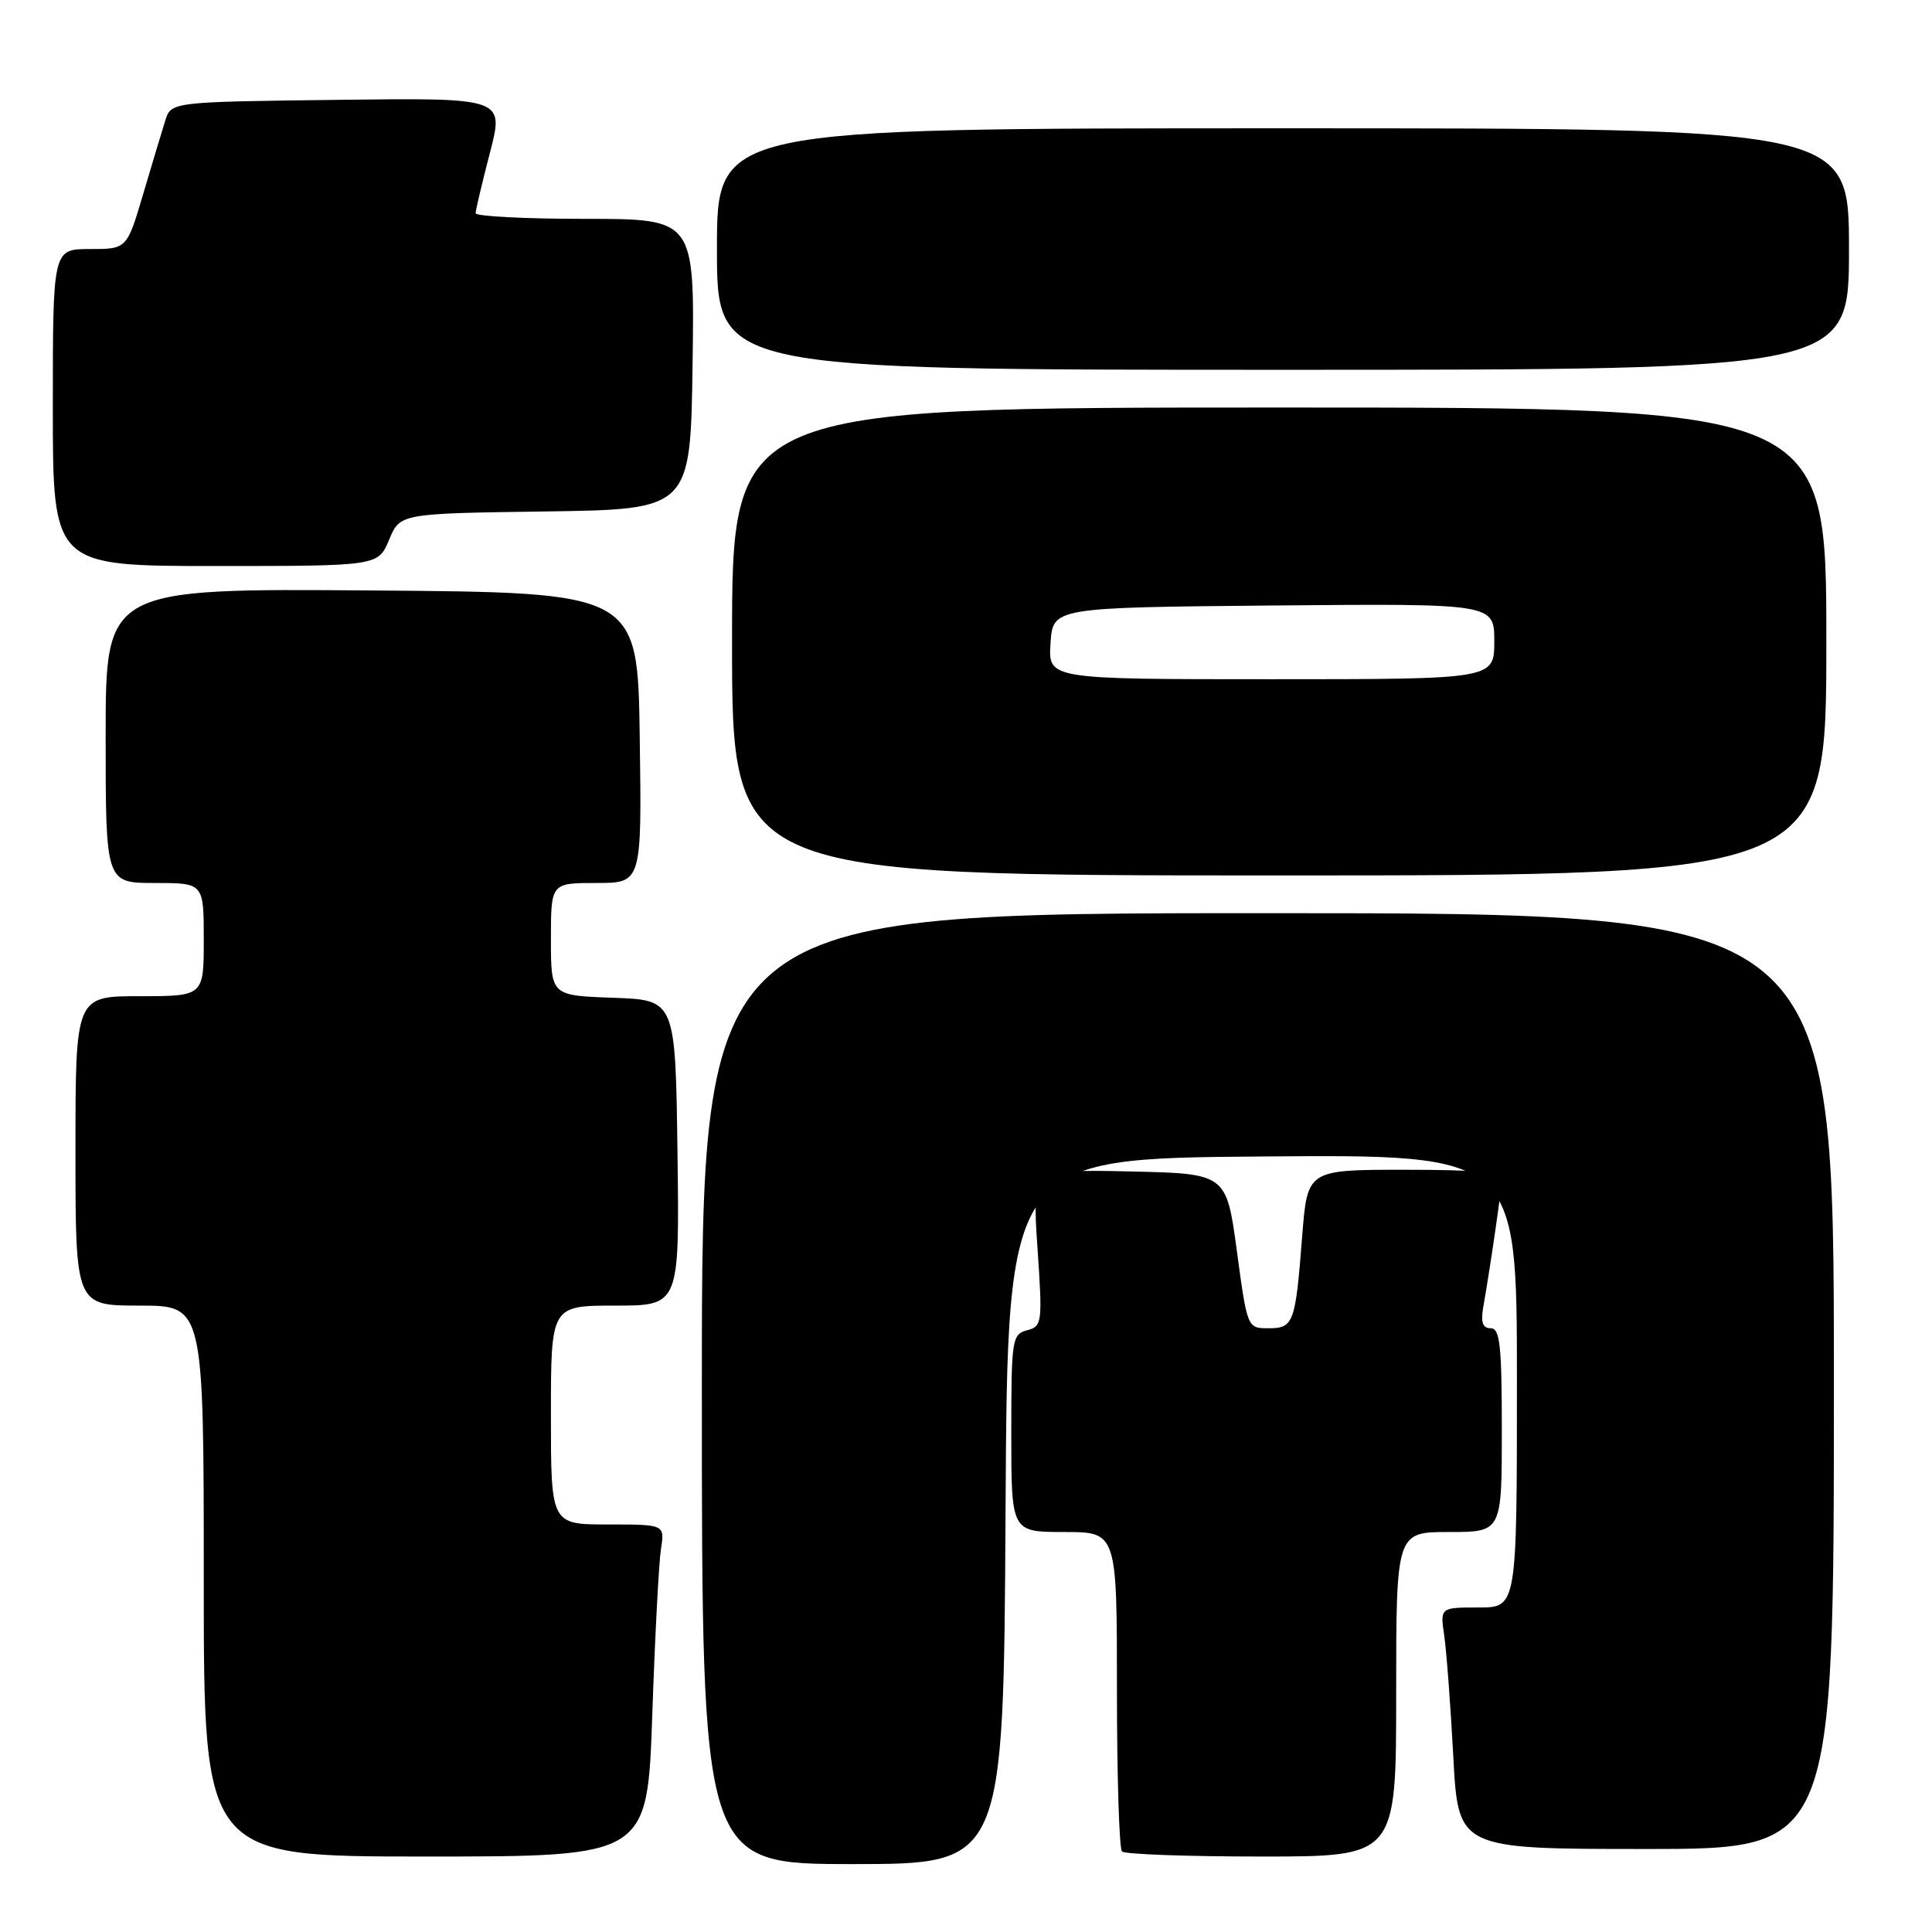 <?xml version="1.0" encoding="UTF-8" standalone="no"?>
<!DOCTYPE svg PUBLIC "-//W3C//DTD SVG 1.1//EN" "http://www.w3.org/Graphics/SVG/1.1/DTD/svg11.dtd" >
<svg xmlns="http://www.w3.org/2000/svg" xmlns:xlink="http://www.w3.org/1999/xlink" version="1.1" viewBox="0 0 256 256">
 <g >
 <path fill="currentColor"
d=" M 133.24 200.25 C 133.50 153.50 133.50 153.50 167.25 153.24 C 201.00 152.97 201.00 152.97 201.00 182.99 C 201.00 213.00 201.00 213.00 195.91 213.00 C 190.82 213.00 190.82 213.00 191.37 216.75 C 191.67 218.81 192.21 226.01 192.57 232.75 C 193.22 245.00 193.22 245.00 218.11 245.00 C 243.00 245.00 243.00 245.00 243.00 183.00 C 243.00 121.00 243.00 121.00 168.00 121.00 C 93.00 121.00 93.00 121.00 93.00 184.00 C 93.00 247.00 93.00 247.00 112.99 247.00 C 132.98 247.00 132.98 247.00 133.24 200.25 Z  M 86.43 227.25 C 86.78 216.94 87.30 207.04 87.58 205.25 C 88.09 202.00 88.09 202.00 80.55 202.00 C 73.00 202.00 73.00 202.00 73.00 187.50 C 73.00 173.00 73.00 173.00 81.52 173.00 C 90.04 173.00 90.04 173.00 89.77 152.75 C 89.50 132.50 89.50 132.50 81.25 132.21 C 73.00 131.92 73.00 131.92 73.00 124.46 C 73.00 117.00 73.00 117.00 79.02 117.00 C 85.04 117.00 85.04 117.00 84.77 97.75 C 84.50 78.50 84.50 78.50 49.25 78.24 C 14.00 77.97 14.00 77.97 14.00 97.49 C 14.00 117.00 14.00 117.00 20.50 117.00 C 27.00 117.00 27.00 117.00 27.00 124.50 C 27.00 132.00 27.00 132.00 18.50 132.00 C 10.00 132.00 10.00 132.00 10.00 152.50 C 10.00 173.00 10.00 173.00 18.50 173.00 C 27.00 173.00 27.00 173.00 27.00 209.50 C 27.00 246.00 27.00 246.00 56.39 246.00 C 85.78 246.00 85.78 246.00 86.43 227.25 Z  M 185.00 224.50 C 185.00 203.00 185.00 203.00 192.00 203.00 C 199.00 203.00 199.00 203.00 199.00 189.50 C 199.00 178.27 198.75 176.00 197.53 176.00 C 196.47 176.00 196.19 175.22 196.53 173.25 C 197.51 167.67 198.99 157.46 198.99 156.25 C 199.00 155.31 195.76 155.00 186.12 155.00 C 173.24 155.00 173.24 155.00 172.55 163.75 C 171.65 175.38 171.42 176.00 168.07 176.00 C 165.28 176.00 165.27 175.98 163.89 165.75 C 162.50 155.50 162.50 155.50 149.63 155.22 C 136.76 154.94 136.76 154.94 137.47 165.33 C 138.15 175.32 138.09 175.74 136.09 176.27 C 134.11 176.79 134.00 177.47 134.00 189.91 C 134.00 203.00 134.00 203.00 141.00 203.00 C 148.00 203.00 148.00 203.00 148.00 223.83 C 148.00 235.29 148.30 244.97 148.67 245.33 C 149.03 245.70 157.36 246.00 167.17 246.00 C 185.00 246.00 185.00 246.00 185.00 224.50 Z  M 242.00 85.00 C 242.00 54.00 242.00 54.00 169.50 54.00 C 97.00 54.00 97.00 54.00 97.00 85.00 C 97.00 116.00 97.00 116.00 169.50 116.00 C 242.00 116.00 242.00 116.00 242.00 85.00 Z  M 51.56 71.52 C 53.01 68.04 53.01 68.04 72.25 67.77 C 91.50 67.50 91.50 67.50 91.77 48.25 C 92.04 29.00 92.04 29.00 77.52 29.00 C 69.53 29.00 63.01 28.66 63.02 28.25 C 63.03 27.84 63.88 24.23 64.92 20.23 C 66.81 12.96 66.81 12.96 44.74 13.23 C 22.67 13.50 22.67 13.50 21.89 16.00 C 21.46 17.38 20.14 21.76 18.96 25.75 C 16.81 33.00 16.81 33.00 11.90 33.00 C 7.00 33.00 7.00 33.00 7.00 54.00 C 7.00 75.00 7.00 75.00 28.55 75.00 C 50.10 75.00 50.10 75.00 51.56 71.52 Z  M 245.00 33.00 C 245.00 17.00 245.00 17.00 170.00 17.00 C 95.00 17.00 95.00 17.00 95.00 33.00 C 95.00 49.00 95.00 49.00 170.00 49.00 C 245.00 49.00 245.00 49.00 245.00 33.00 Z  M 139.20 85.25 C 139.50 80.50 139.50 80.50 168.75 80.23 C 198.00 79.97 198.00 79.97 198.00 84.98 C 198.00 90.00 198.00 90.00 168.45 90.00 C 138.89 90.00 138.89 90.00 139.20 85.25 Z "/>
</g>
</svg>